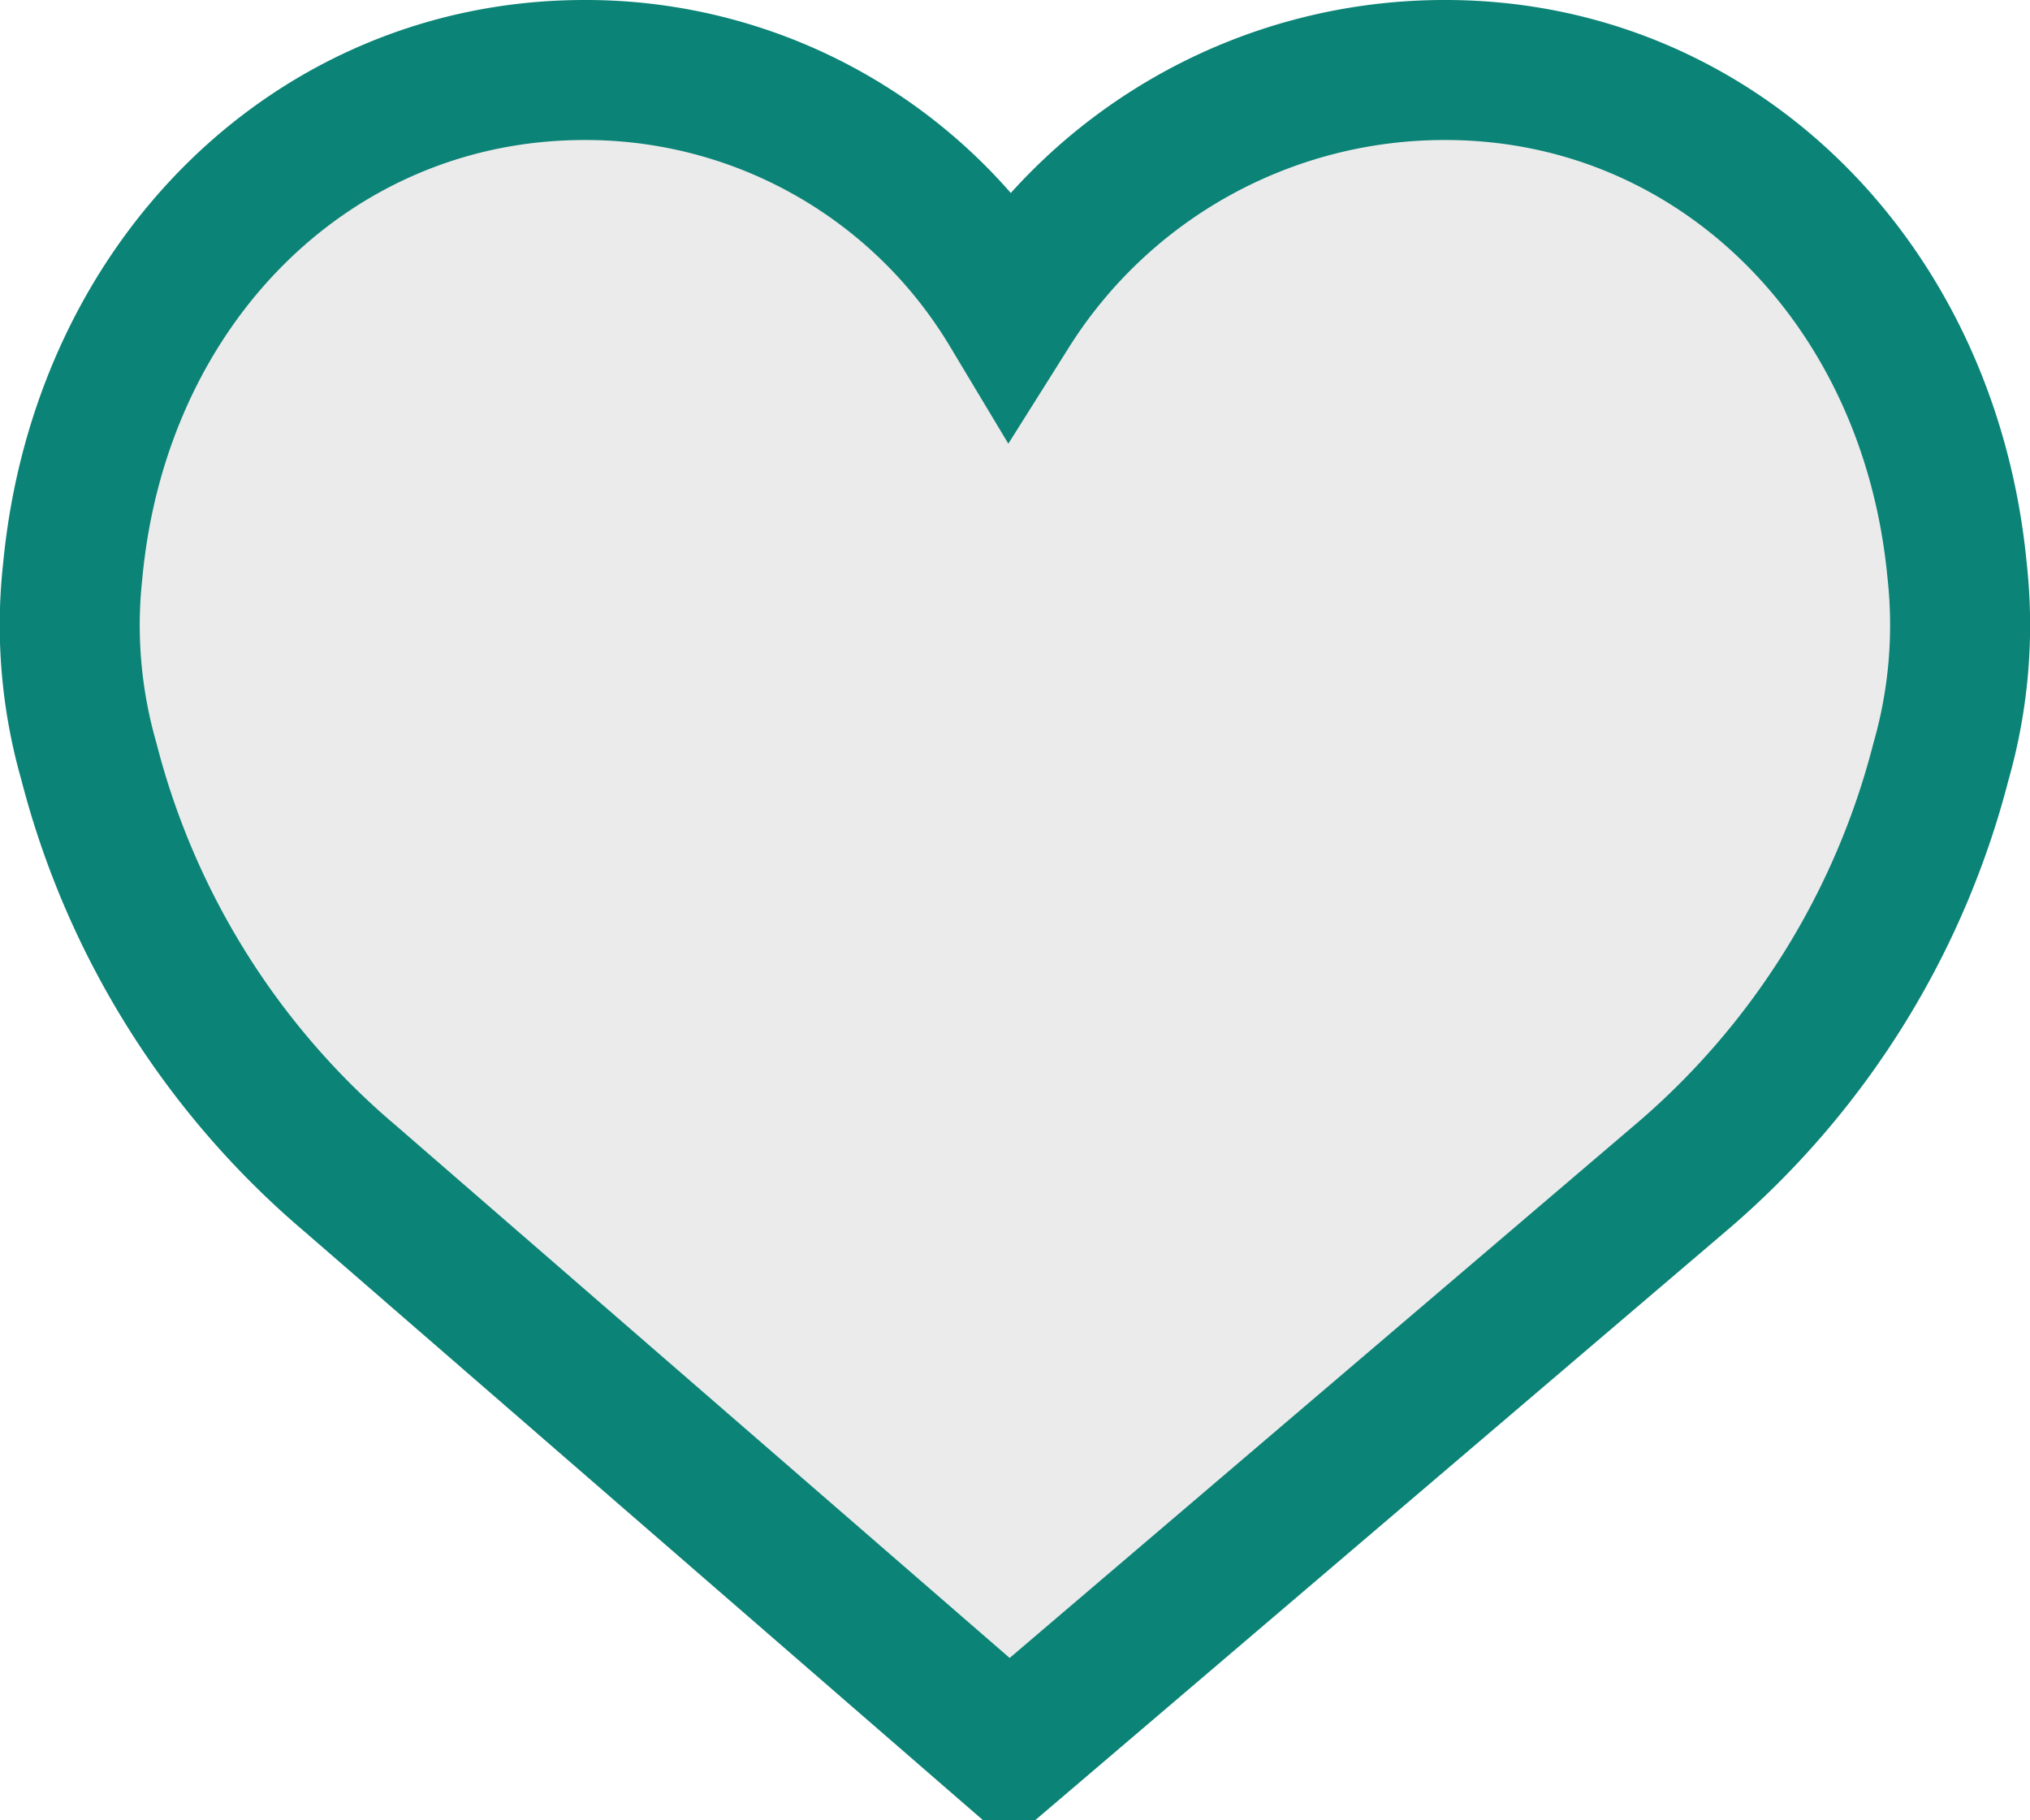   <svg xmlns="http://www.w3.org/2000/svg" width="29" height="26" viewBox="0 0 29 26">
<defs>
    <style>
      .cls-1 {
        fill: rgba(0,0,0, .08);
        stroke: #0b8376;
        stroke-width: 2px;
        fill-rule: evenodd;
      }
    </style>
  </defs>
  <path id="Forma_1" data-name="Forma 1" class="cls-1" d="M27.959,8.153C27.565,4.006,24.493,1,20.65,1a7.336,7.336,0,0,0-6.225,3.428A7.062,7.062,0,0,0,8.349,1C4.505,1,1.433,4,1.039,8.153a7.065,7.065,0,0,0,.23,2.72,11.587,11.587,0,0,0,3.739,5.965L14.418,25,23.99,16.84a11.578,11.578,0,0,0,3.739-5.966A7.083,7.083,0,0,0,27.959,8.153Z"/>
</svg>
